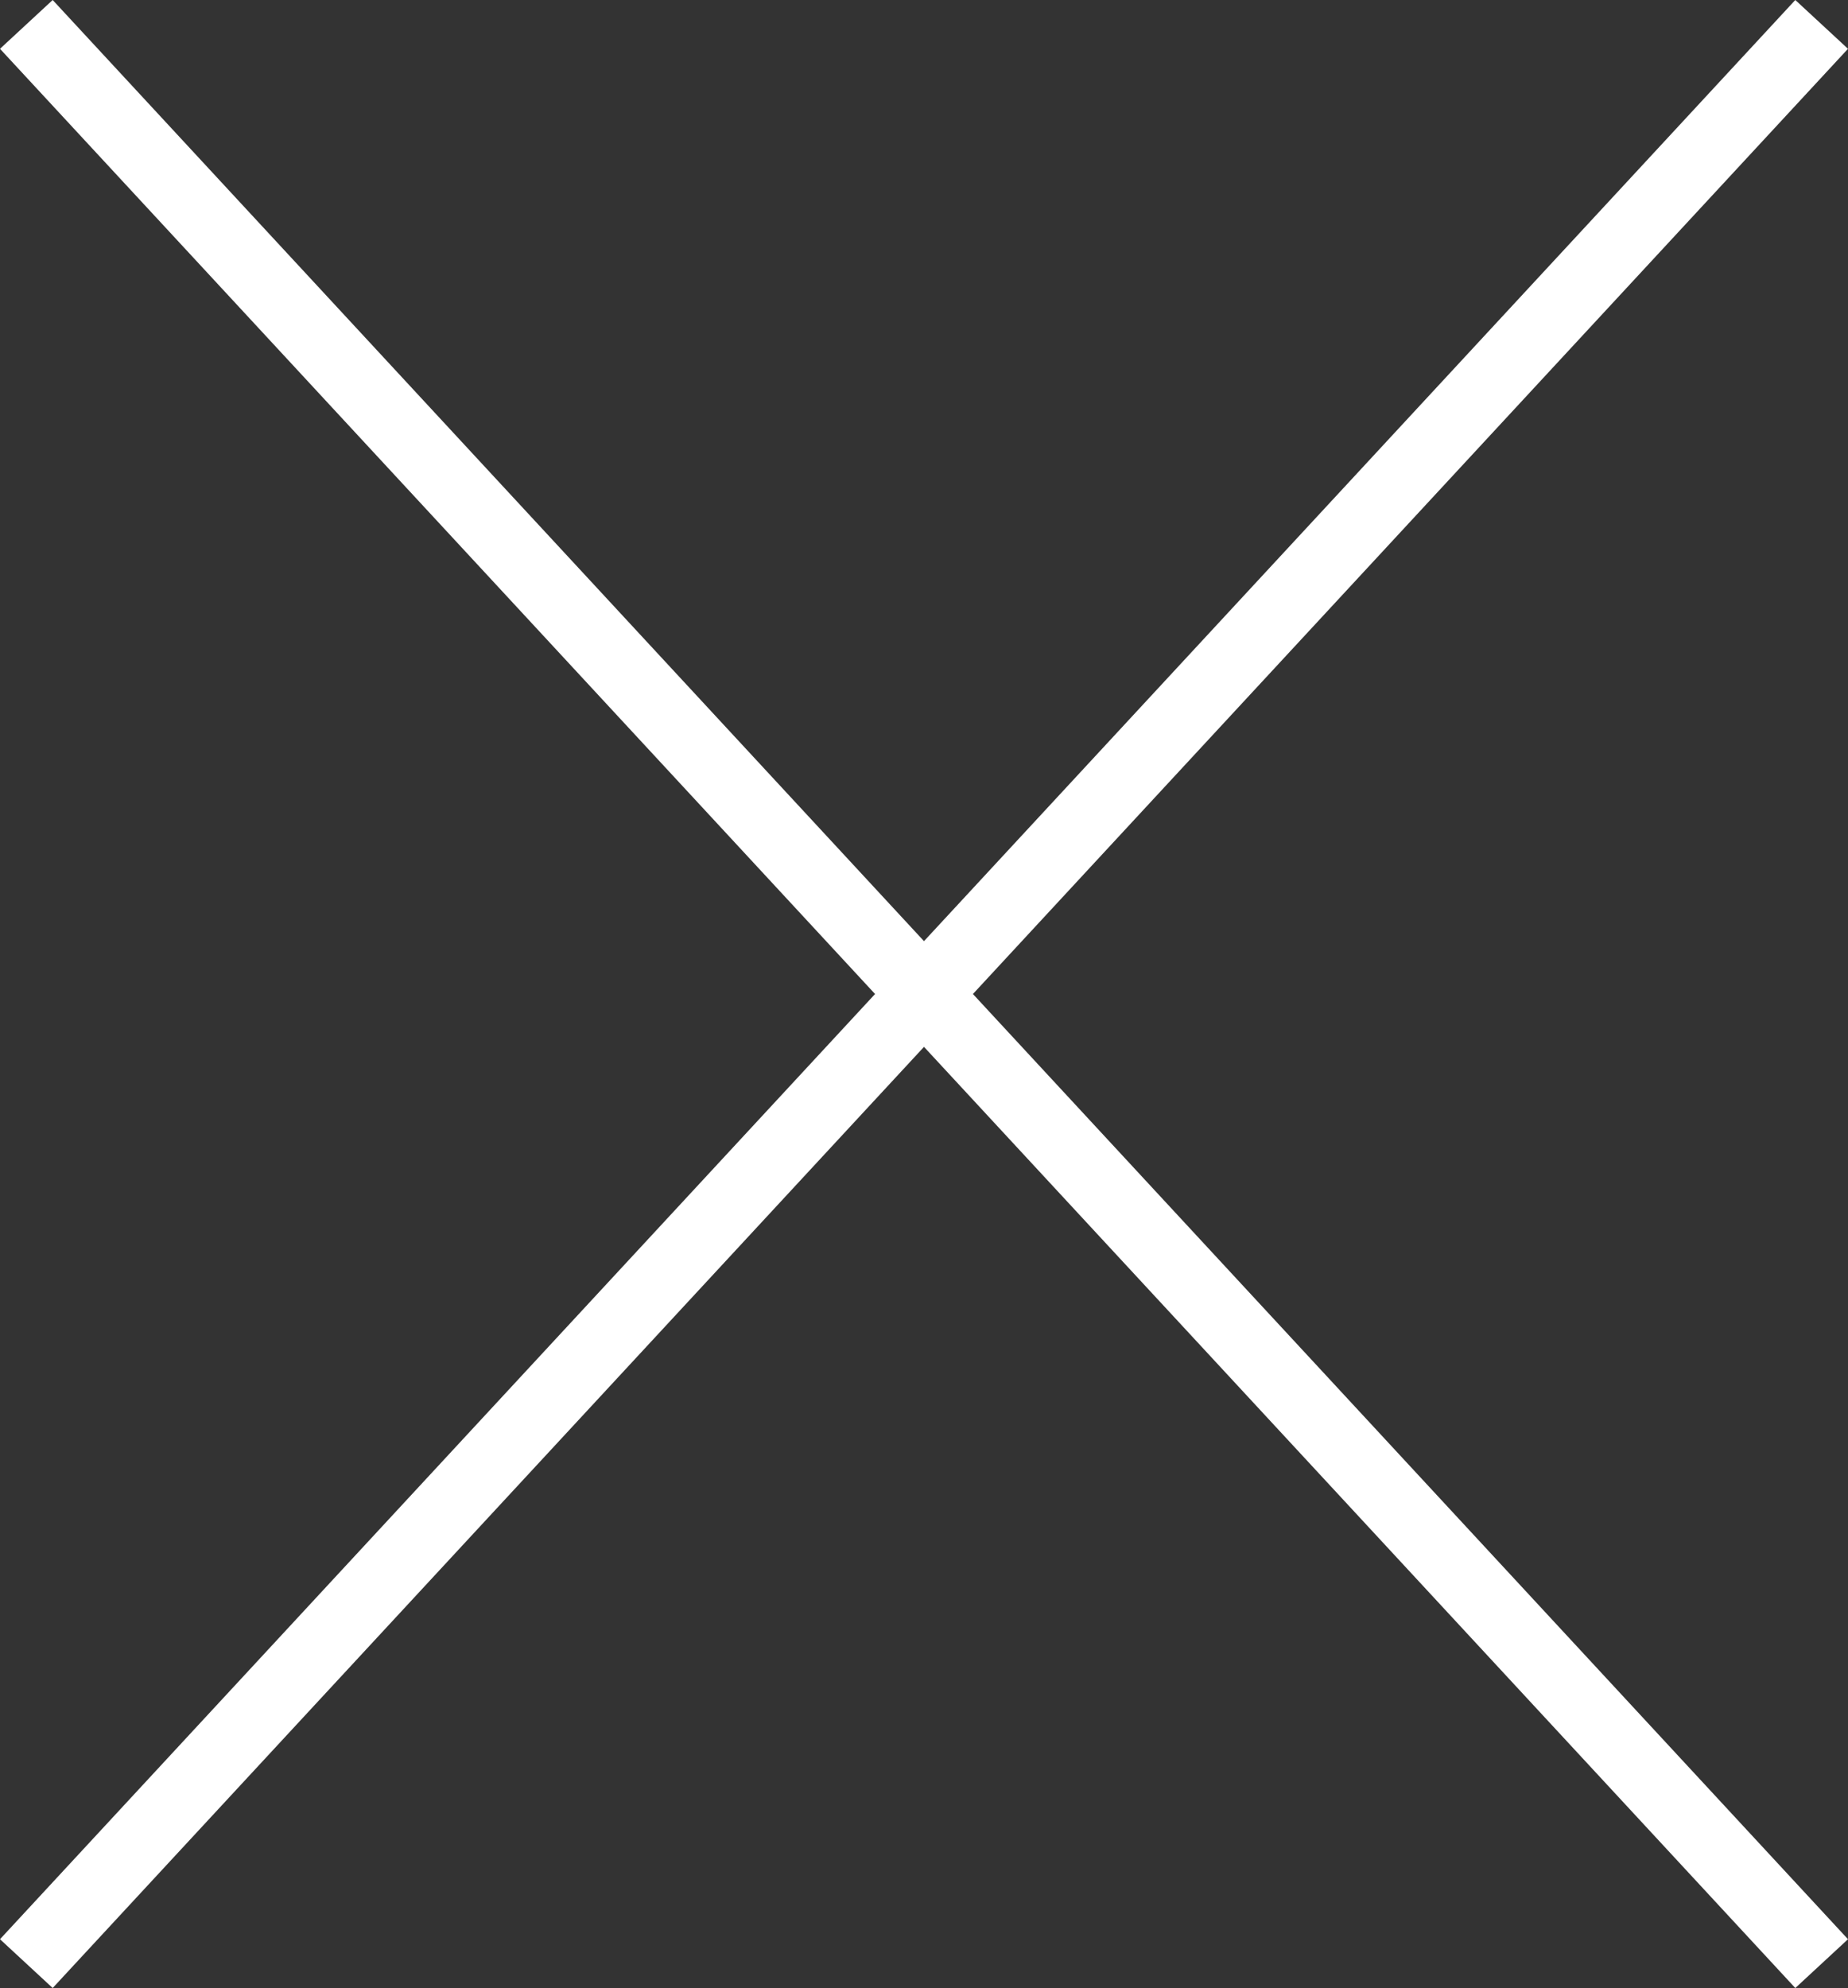 <svg xmlns="http://www.w3.org/2000/svg" viewBox="0 0 102.935 110.718">
  <rect x="0" y="0" width="102.935" height="110.718" fill="#333333" stroke="none"/>
  <defs>
    <style>
      .cls-1 {
        fill: none;
        stroke: #fff;
        stroke-width: 4px;
      }
    </style>
  </defs>
  <g id="exit" transform="translate(-203.033 -172.141)">
    <line id="Line_8" data-name="Line 8" class="cls-1" x2="100" y2="108" transform="translate(204.5 173.5)"/>
    <line id="Line_9" data-name="Line 9" class="cls-1" x1="100" y2="108" transform="translate(204.5 173.5)"/>
  </g>
</svg>
